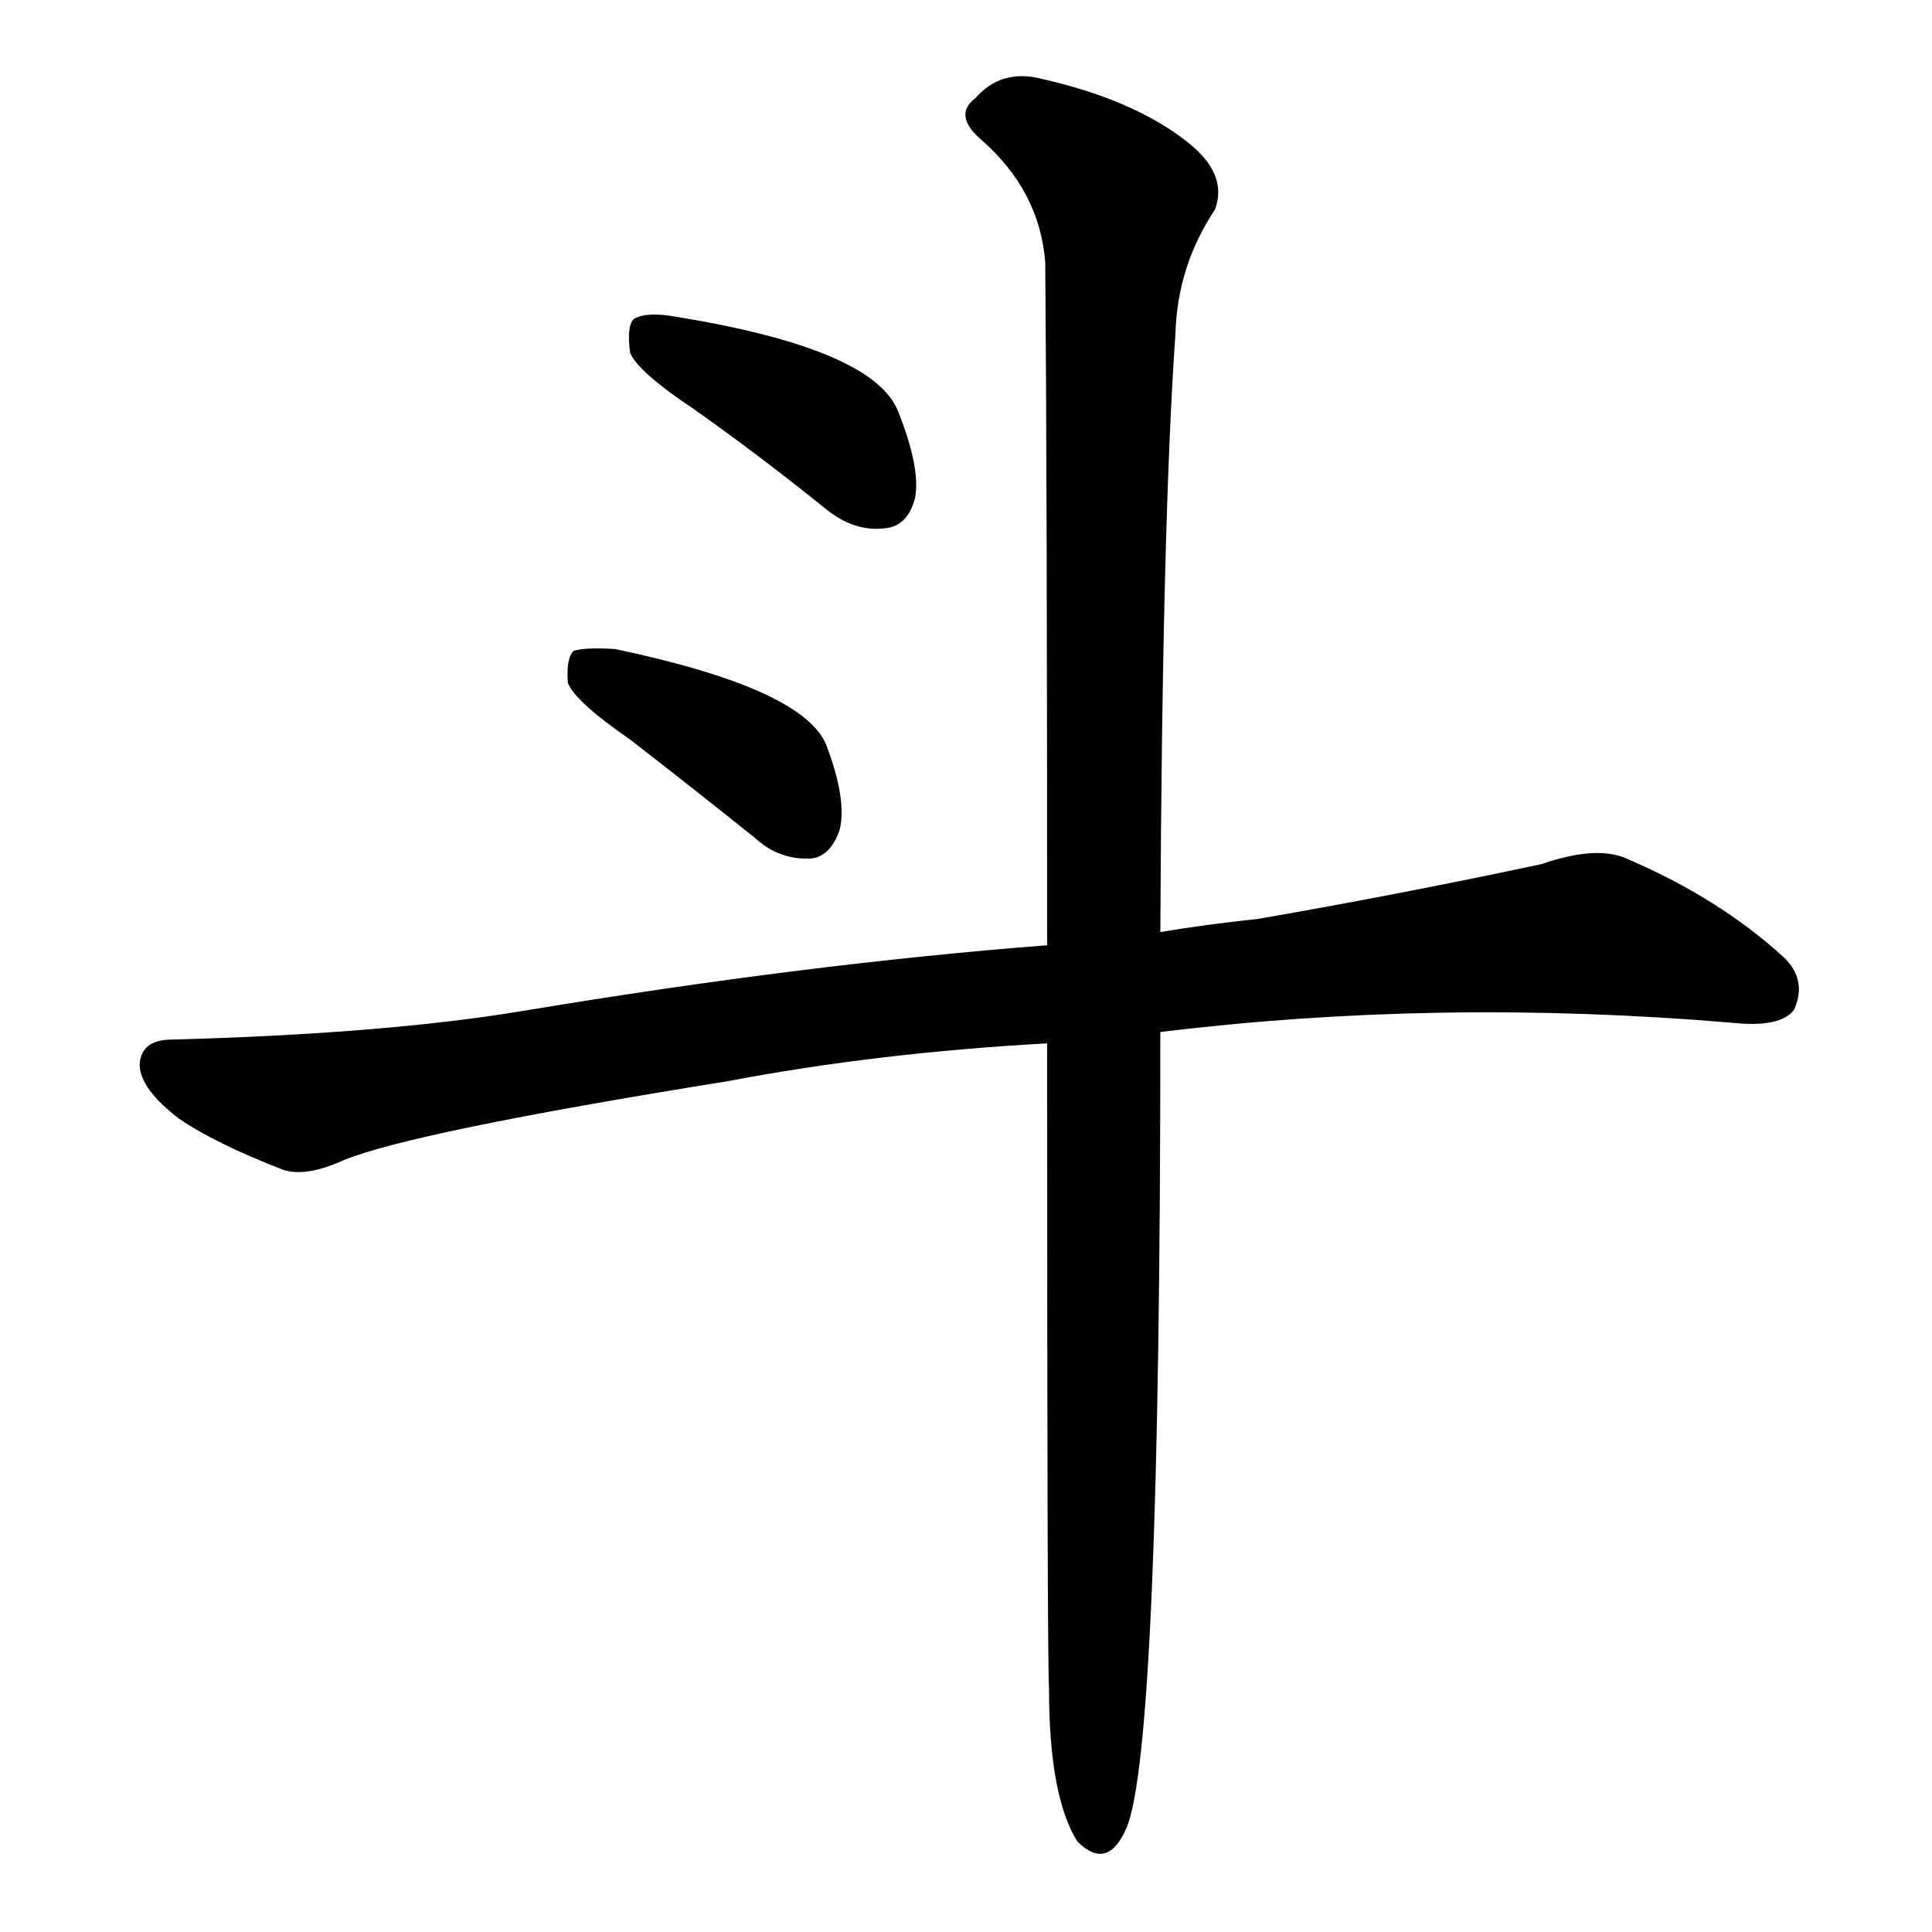 <svg version="1.1" width="64" height="64" viewBox="0 0 1024 1024" xmlns="http://www.w3.org/2000/svg">
<g transform="rotate(0,512,512) scale(1,-1) translate(0,-900)">
        <path d="M 368 683 Q 402 659 438 630 Q 453 618 469 620 Q 481 621 485 636 Q 488 652 476 682 Q 463 715 359 732 Q 343 735 336 731 Q 332 727 334 713 Q 338 703 368 683 Z"></path>
        <path d="M 334 508 Q 365 484 400 456 Q 413 444 430 445 Q 440 446 445 460 Q 449 476 438 505 Q 426 535 326 556 Q 310 557 304 555 Q 300 551 301 538 Q 305 528 334 508 Z"></path>
        <path d="M 615 353 Q 762 371 917 358 Q 944 355 951 365 Q 958 381 945 393 Q 911 424 862 445 Q 846 452 817 442 Q 742 426 667 413 Q 639 410 615 406 L 555 399 Q 426 389 276 364 Q 203 352 91 349 Q 75 349 74 336 Q 74 323 95 307 Q 114 294 150 280 Q 162 276 182 285 Q 218 300 386 327 Q 465 342 555 347 L 615 353 Z"></path>
        <path d="M 555 347 Q 555 19 556 5 Q 556 -52 571 -76 Q 587 -92 597 -69 Q 615 -27 615 353 L 615 406 Q 616 623 623 723 Q 624 759 644 789 Q 651 808 629 825 Q 601 847 553 858 Q 531 864 517 848 Q 505 839 520 826 Q 551 799 554 761 Q 555 643 555 399 L 555 347 Z"></path>
</g>
</svg>